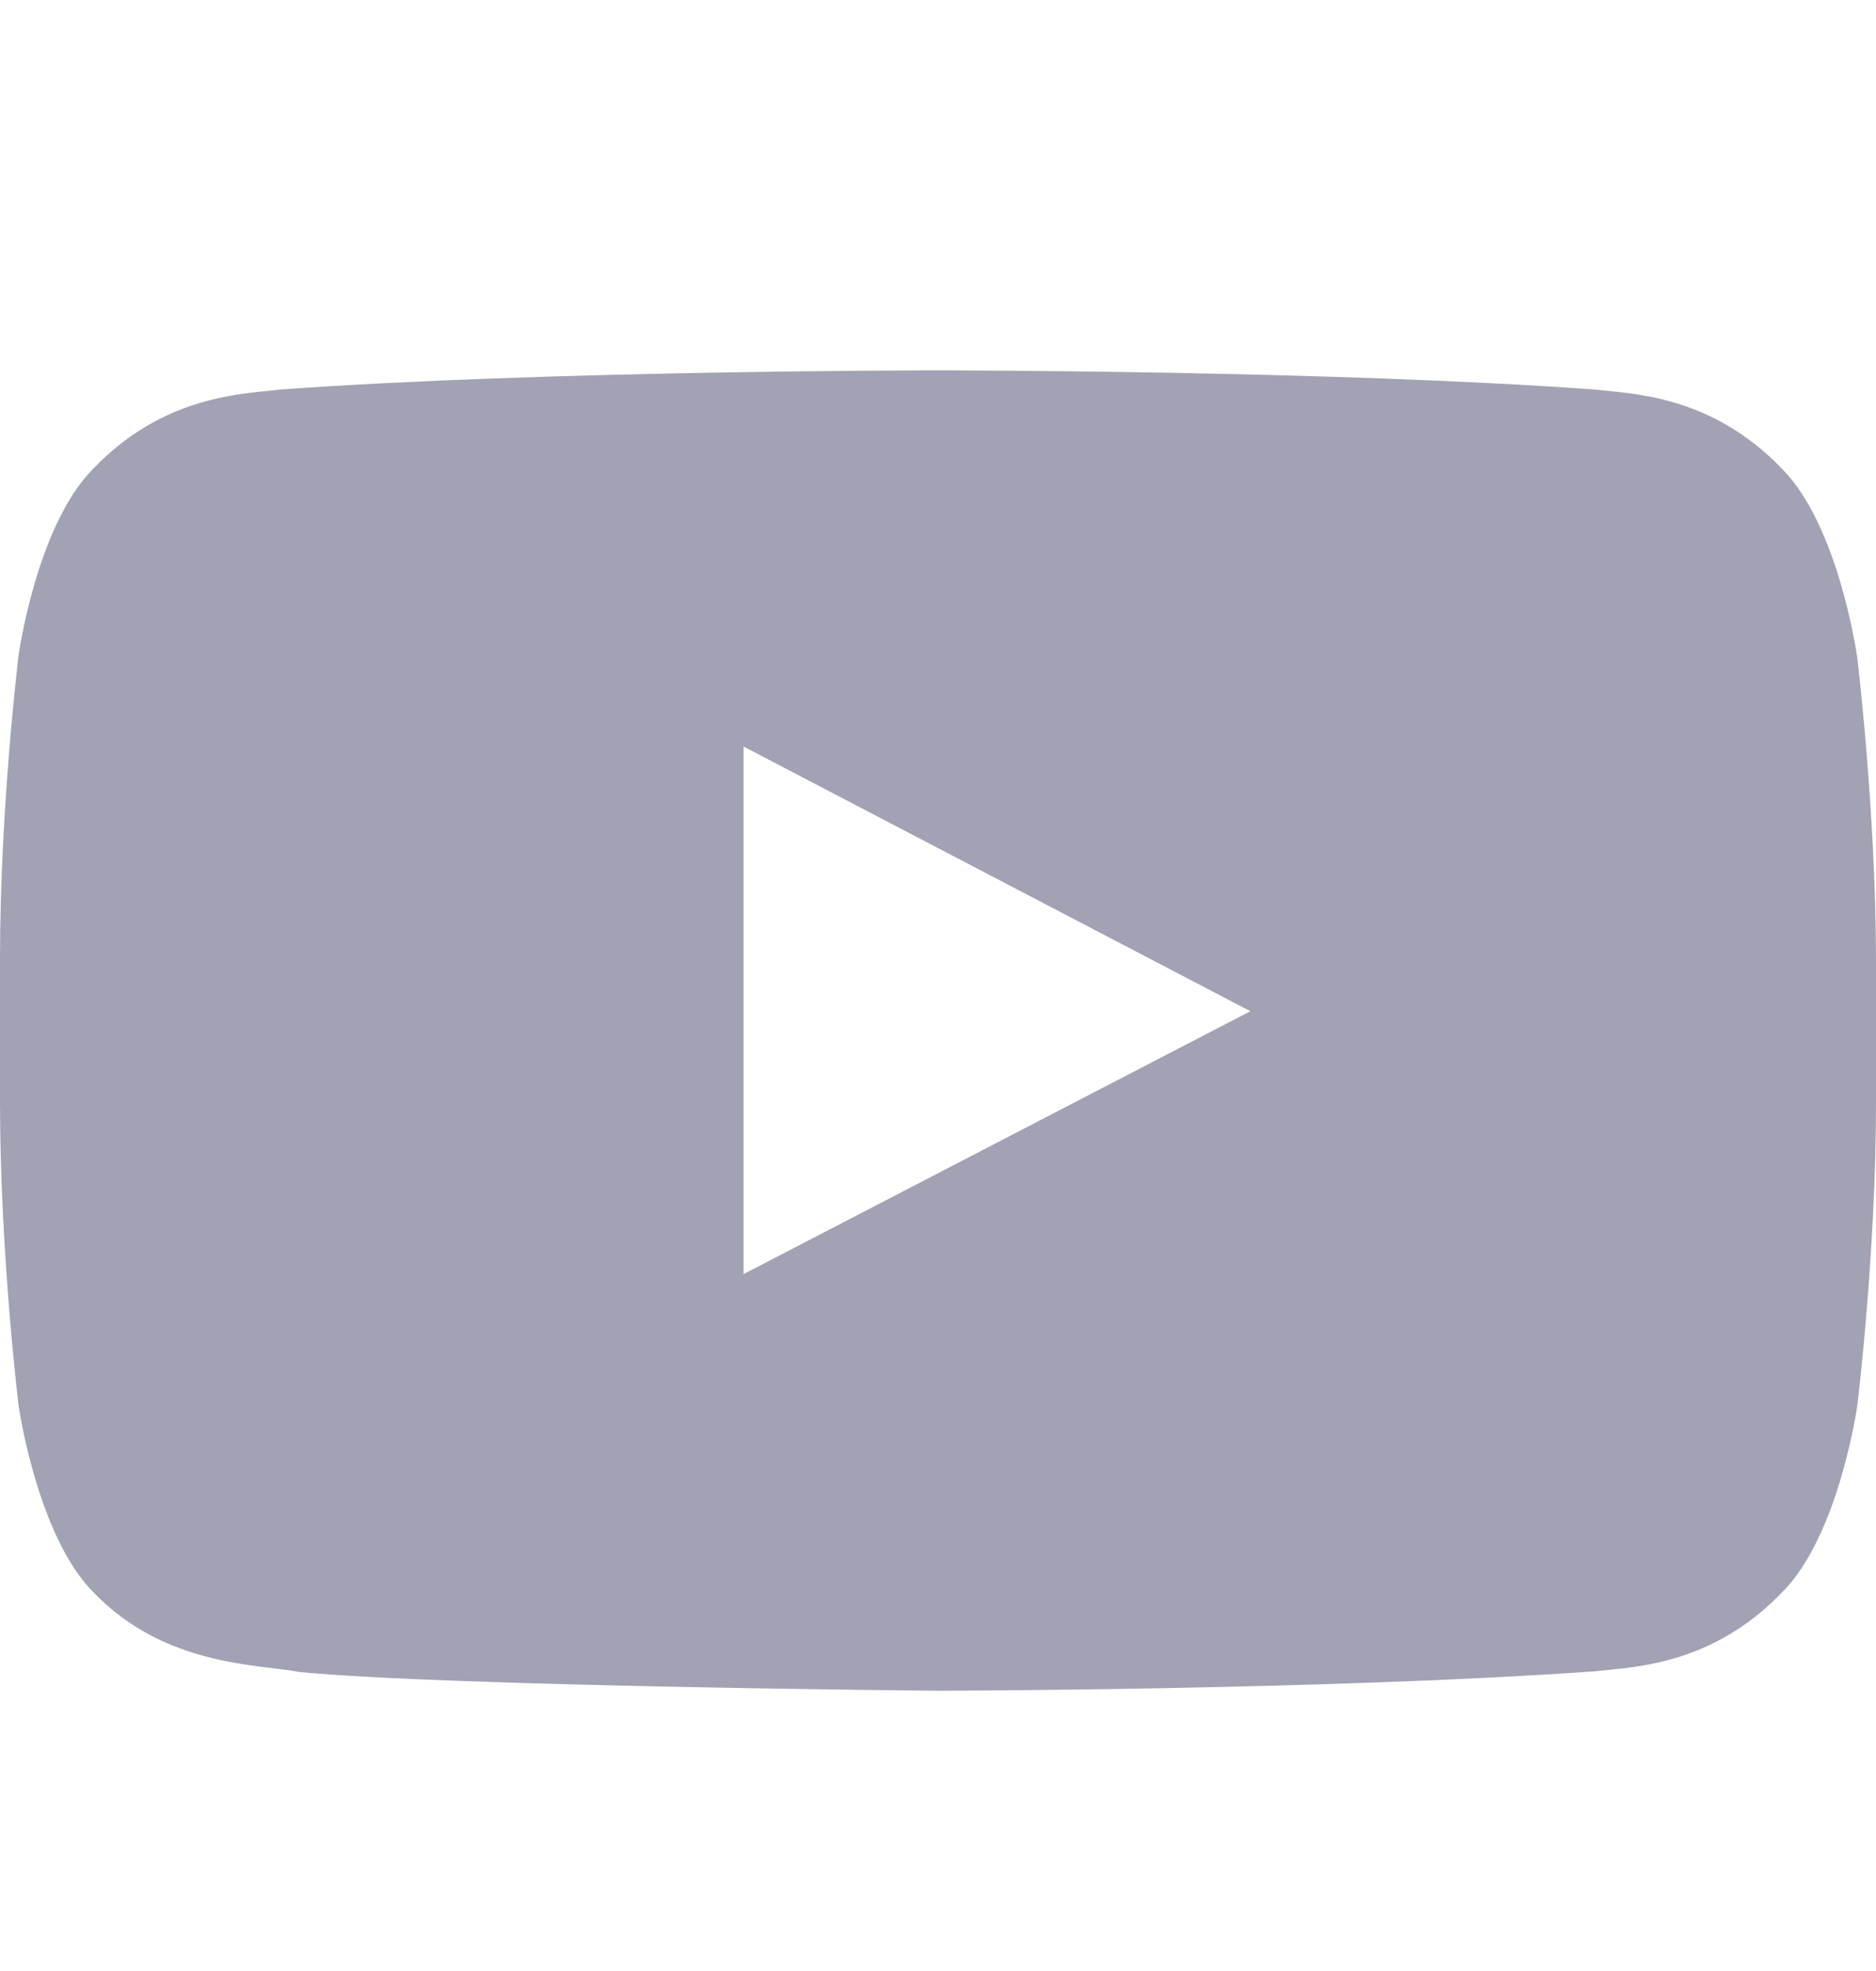 <svg width="20" height="21" viewBox="0 0 20 21" fill="none" xmlns="http://www.w3.org/2000/svg">
<path fill-rule="evenodd" clip-rule="evenodd" d="M19.796 6.981C19.796 6.981 19.601 5.603 19 4.997C18.238 4.201 17.386 4.196 16.996 4.15C14.199 3.946 9.999 3.946 9.999 3.946H9.991C9.991 3.946 5.793 3.946 2.995 4.15C2.603 4.198 1.752 4.201 0.991 4.997C0.39 5.603 0.198 6.981 0.198 6.981C0.198 6.981 -0 8.599 -0 10.22V11.736C-0 13.354 0.198 14.975 0.198 14.975C0.198 14.975 0.394 16.354 0.991 16.96C1.752 17.756 2.752 17.73 3.199 17.815C4.8 17.968 10 18.014 10 18.014C10 18.014 14.204 18.007 17.001 17.807C17.392 17.761 18.243 17.756 19.005 16.959C19.606 16.354 19.801 14.974 19.801 14.974C19.801 14.974 20 13.356 20 11.735V10.219C19.996 8.601 19.797 6.98 19.797 6.98L19.796 6.981ZM7.927 13.575V7.954L13.33 10.774L7.927 13.575Z" fill="#A1A2B3"/>
</svg>
